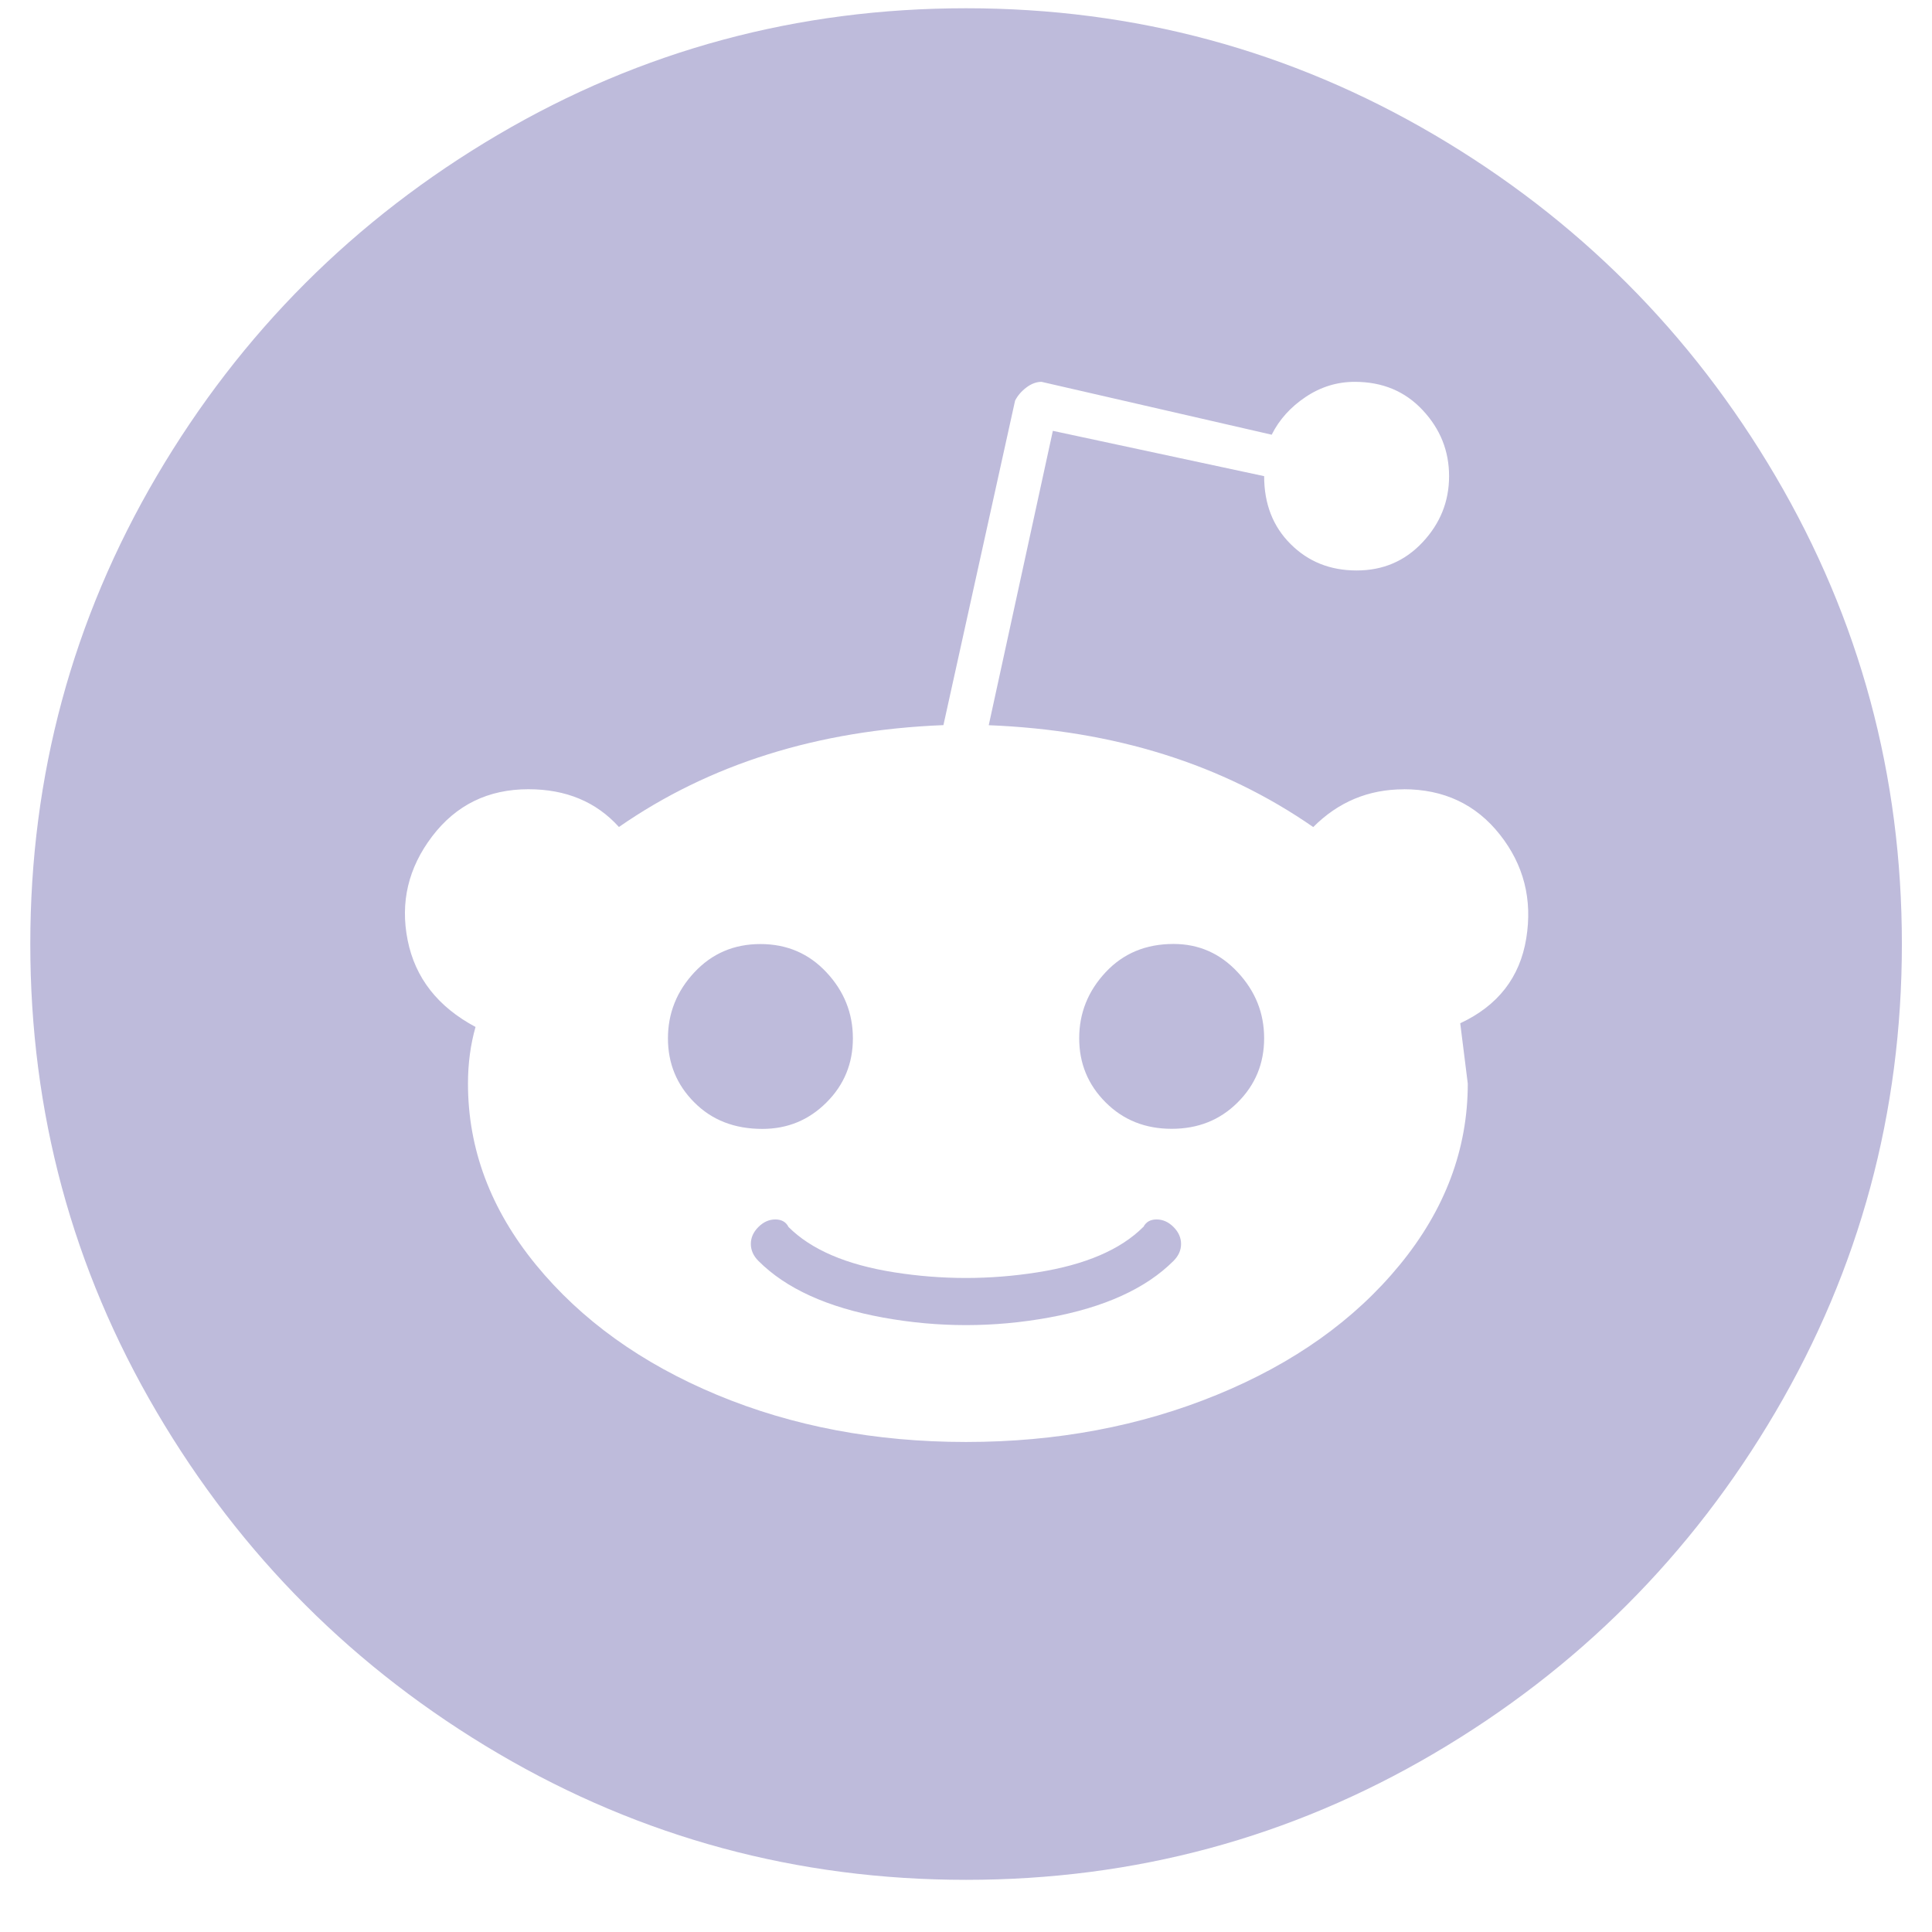 <svg height="22" viewBox="0 0 22 22" width="22" xmlns="http://www.w3.org/2000/svg"><path d="m181.68 12.855c-.315 0-.573-.1-.773-.301-.201-.201-.301-.444-.301-.73 0-.286.1-.537.301-.752.201-.215.451-.322.752-.322.301 0 .551.107.752.322.201.215.301.465.301.752 0 .286-.1.53-.301.73-.201.201-.444.301-.73.301zm12.977-2.105c0 1.919-.48 3.695-1.439 5.328s-2.256 2.929-3.889 3.889-3.409 1.439-5.328 1.439c-1.919 0-3.695-.48-5.328-1.439-1.633-.96-2.929-2.256-3.889-3.889s-1.439-3.409-1.439-5.328c0-1.919.48-3.695 1.439-5.328.96-1.633 2.256-2.929 3.889-3.889 1.633-.96 3.409-1.439 5.328-1.439 1.919 0 3.695.48 5.328 1.439s2.929 2.256 3.889 3.889c.96 1.633 1.439 3.409 1.439 5.328zm-5.672-1.762c-.401 0-.745.143-1.031.43-1.031-.716-2.263-1.103-3.695-1.16l.73-3.352 2.406.516c0 .315.1.573.301.773.201.201.451.301.752.301.301 0 .551-.107.752-.322.201-.215.301-.465.301-.752s-.1-.537-.301-.752c-.201-.215-.458-.322-.773-.322-.201 0-.387.057-.559.172-.172.115-.301.258-.387.43l-2.621-.602c-.057 0-.115.021-.172.064-.057.043-.1.093-.129.15l-.816 3.695c-1.432.057-2.664.444-3.695 1.16-.258-.286-.602-.43-1.031-.43-.458 0-.824.179-1.096.537-.272.358-.365.752-.279 1.182s.344.759.773.988c-.057.201-.086.415-.086.645 0 .745.258 1.432.773 2.062.516.63 1.203 1.124 2.062 1.482.859.358 1.805.537 2.836.537 1.031 0 1.984-.179 2.857-.537.874-.358 1.568-.852 2.084-1.482.516-.63.773-1.318.773-2.062l-.086-.687c.43-.201.68-.523.752-.967s-.029-.838-.301-1.182c-.272-.344-.637-.516-1.096-.516zm-2.965 4.984c.029-.057.079-.086.15-.086.072 0 .136.029.193.086.057.057.086.122.086.193 0 .072-.029.136-.086.193-.315.315-.788.53-1.418.645s-1.26.115-1.891 0c-.63-.115-1.103-.329-1.418-.645-.057-.057-.086-.122-.086-.193 0-.072.029-.136.086-.193s.122-.086.193-.086.122.029.15.086c.258.258.659.43 1.203.516.544.086 1.089.086 1.633 0s.945-.258 1.203-.516zm.344-3.223c.286 0 .53.107.73.322.201.215.301.465.301.752 0 .286-.1.53-.301.73-.201.201-.451.301-.752.301-.301 0-.551-.1-.752-.301-.201-.201-.301-.444-.301-.73 0-.286.1-.537.301-.752.201-.215.458-.322.773-.322z" fill="#bebbdb" fill-rule="evenodd" transform="translate(-173)"/></svg>